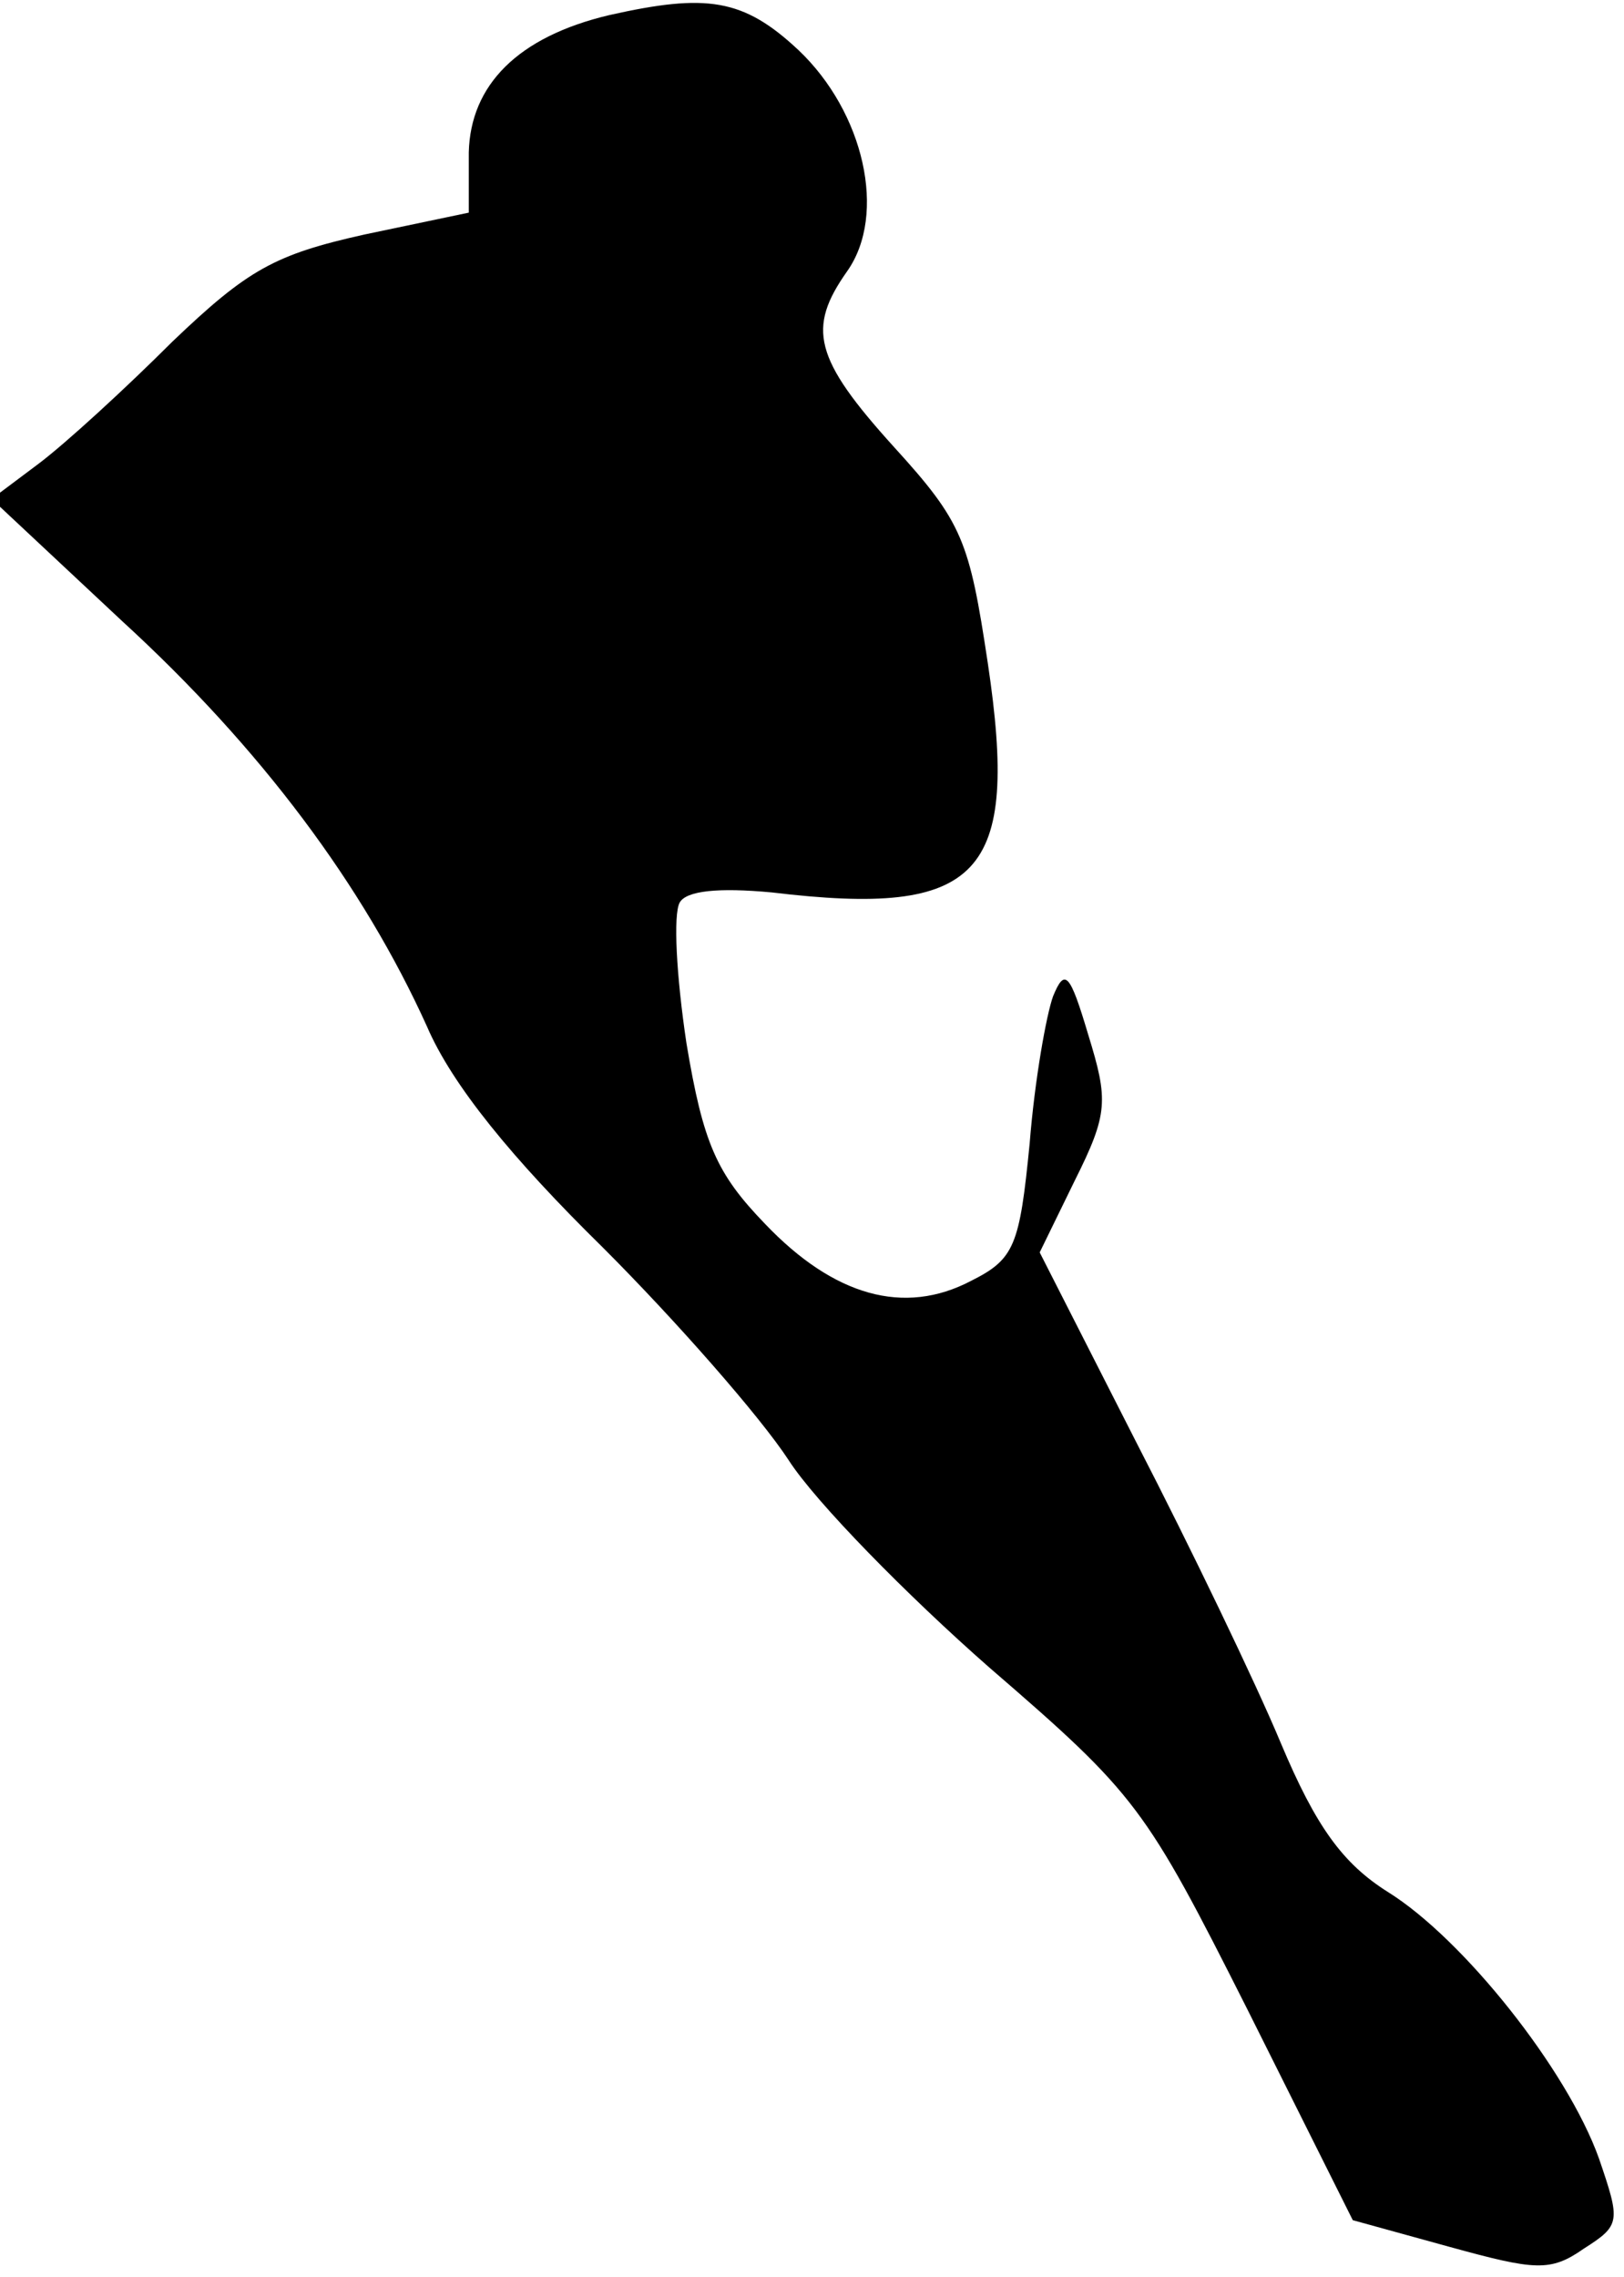 <?xml version="1.0" standalone="no"?>
<!DOCTYPE svg PUBLIC "-//W3C//DTD SVG 20010904//EN"
 "http://www.w3.org/TR/2001/REC-SVG-20010904/DTD/svg10.dtd">
<svg version="1.0" xmlns="http://www.w3.org/2000/svg"
 width="97pt" height="136pt" viewBox="0 0 97 136"
 preserveAspectRatio="xMidYMid meet">
<g transform="translate(0,136) scale(0.1,-0.1)"
fill="#000000" stroke="none">
<path fill="#000000" stroke="none" d="M364 1351 c-55 -13 -83 -42 -84 -82 l0
-36 -62 -13 c-54 -12 -70 -21 -115 -64 -28 -28 -64 -61 -80 -73 l-28 -21 78
-73 c83 -76 144 -158 182 -242 15 -35 51 -79 105 -132 44 -44 94 -101 111
-127 16 -25 71 -81 120 -124 88 -76 93 -83 154 -204 l63 -126 58 -16 c51 -14
60 -15 80 -1 22 14 22 16 9 54 -19 53 -81 131 -126 159 -27 17 -43 39 -64 89
-15 36 -54 117 -86 179 l-58 114 21 43 c20 40 20 48 8 87 -11 37 -14 40 -21
23 -4 -11 -11 -50 -14 -88 -6 -61 -9 -69 -35 -82 -40 -21 -82 -9 -123 34 -29
30 -37 48 -47 108 -6 40 -8 77 -4 84 4 7 23 9 55 6 125 -15 148 10 129 137
-11 73 -15 84 -56 129 -48 53 -52 71 -28 105 24 34 10 95 -29 132 -33 31 -55
34 -113 21z"/>
</g>
</svg>
